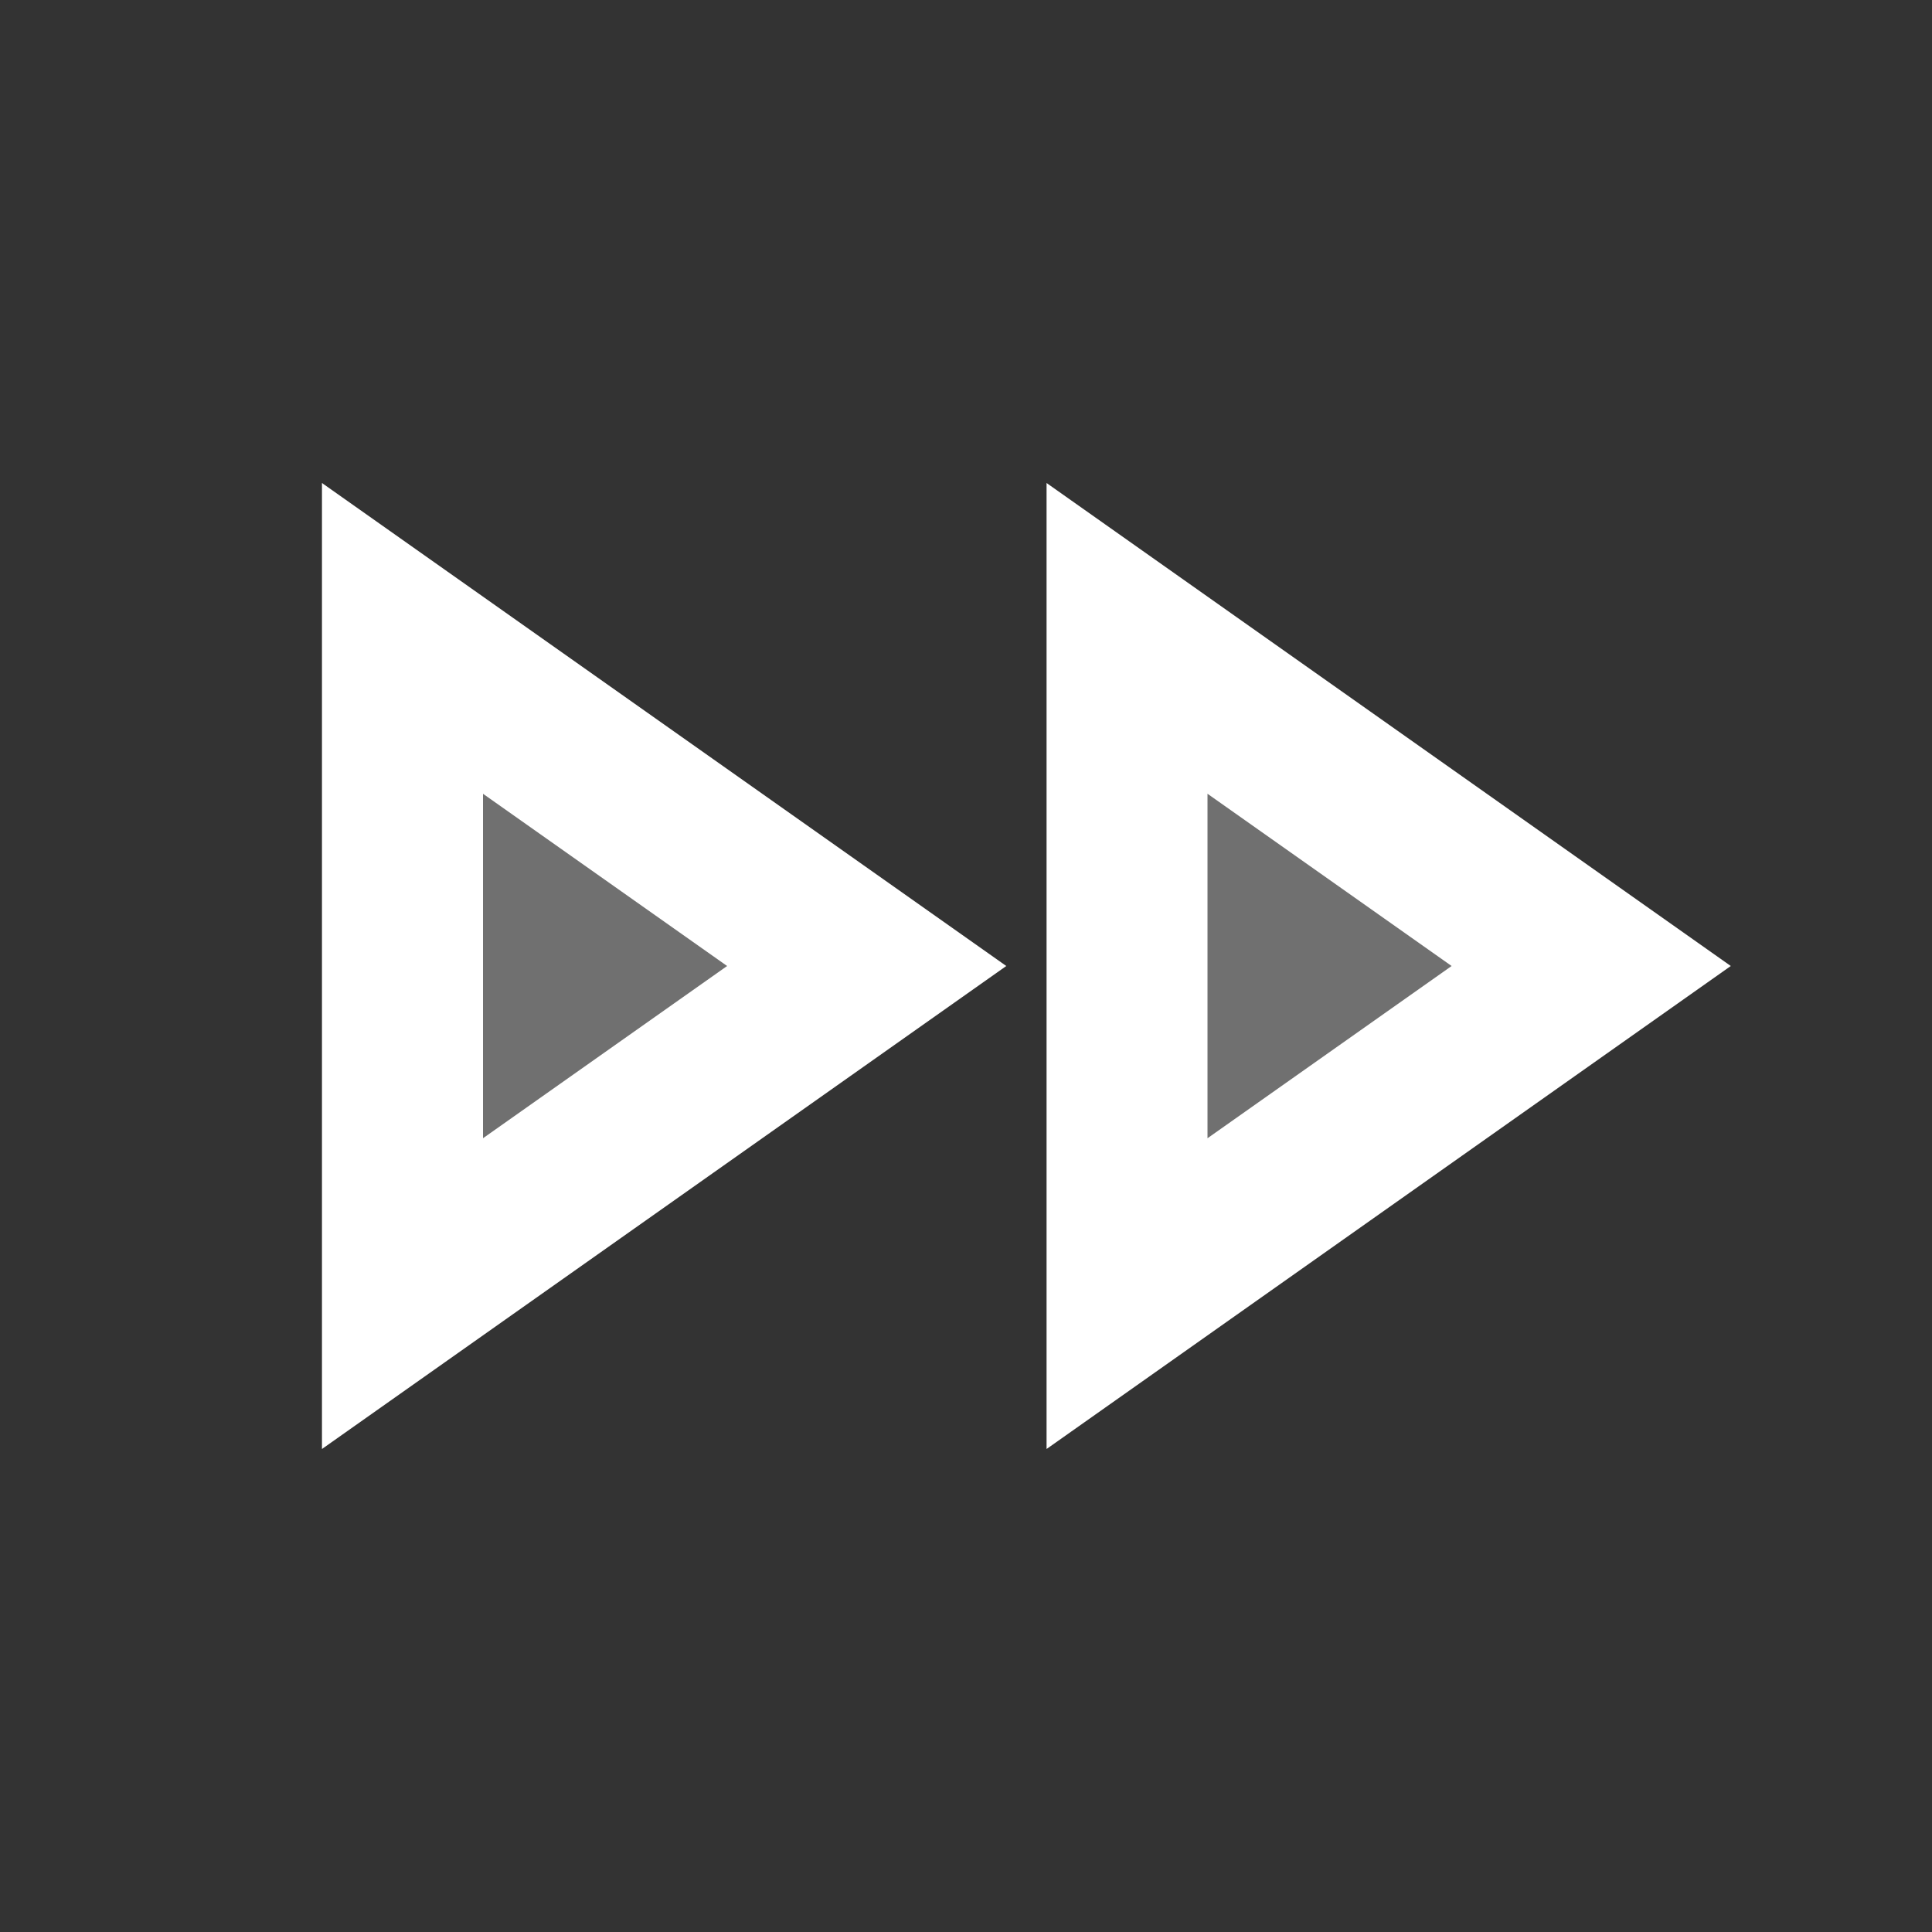 <svg width="20" height="20" viewBox="0 0 20 20" fill="none" xmlns="http://www.w3.org/2000/svg">
<rect x="0" y="0" width="20" height="20" fill="#333333" stroke="none"/>
<path opacity="0.3" d="M9.166 10L4.167 13.333V6.667L9.166 10ZM16.666 10L11.666 13.333V6.667L16.666 10Z" fill="white"/>
<path d="M3.333 15L10.417 10L3.333 5V15ZM5 8.217L7.527 10L5 11.783V8.217ZM10.834 5V15L17.917 10L10.834 5ZM12.5 8.217L15.027 10L12.5 11.783V8.217Z" fill="white"/>
</svg>
